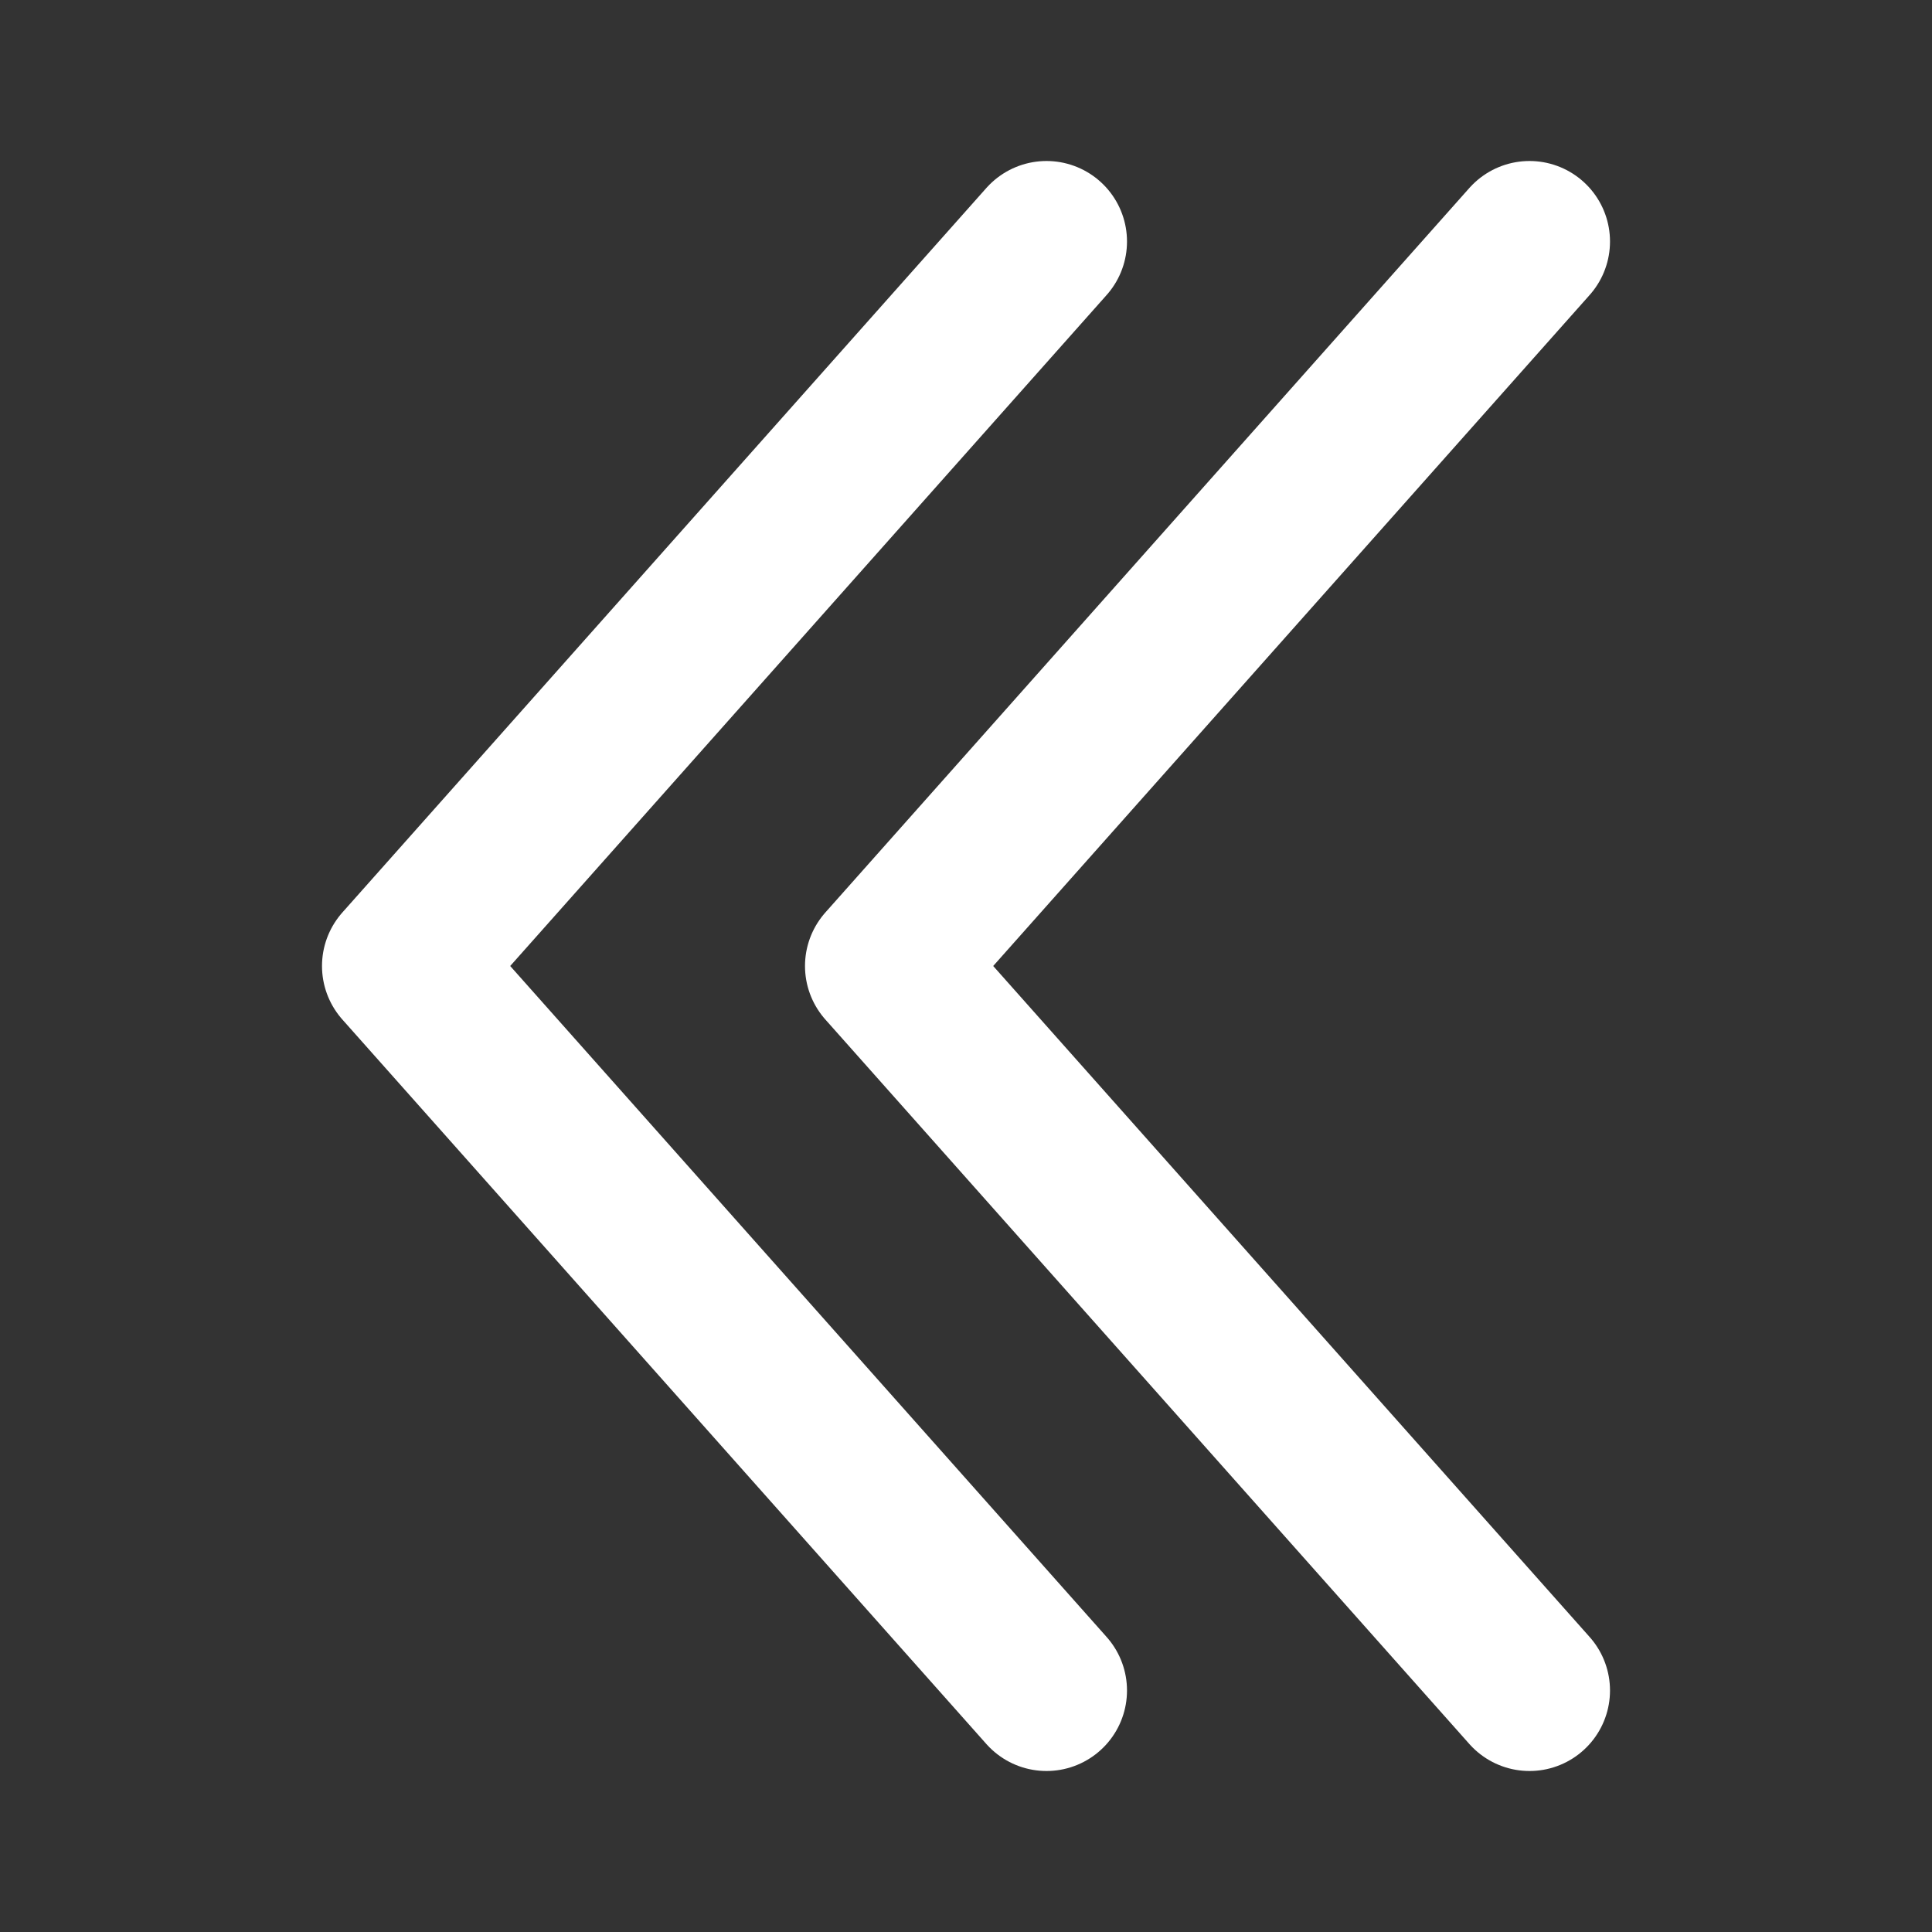 <svg width="24" height="24" viewBox="0 0 24 24" fill="none" xmlns="http://www.w3.org/2000/svg">
<rect x="0" y="0" width="24" height="24" fill="#333333" stroke="none"/>
<path d="M19 21L11 12L19 3" stroke="white" stroke-width="2" stroke-linecap="round" stroke-linejoin="round"/>
<path d="M13 21L5 12L13 3" stroke="white" stroke-width="2" stroke-linecap="round" stroke-linejoin="round"/>
</svg>
